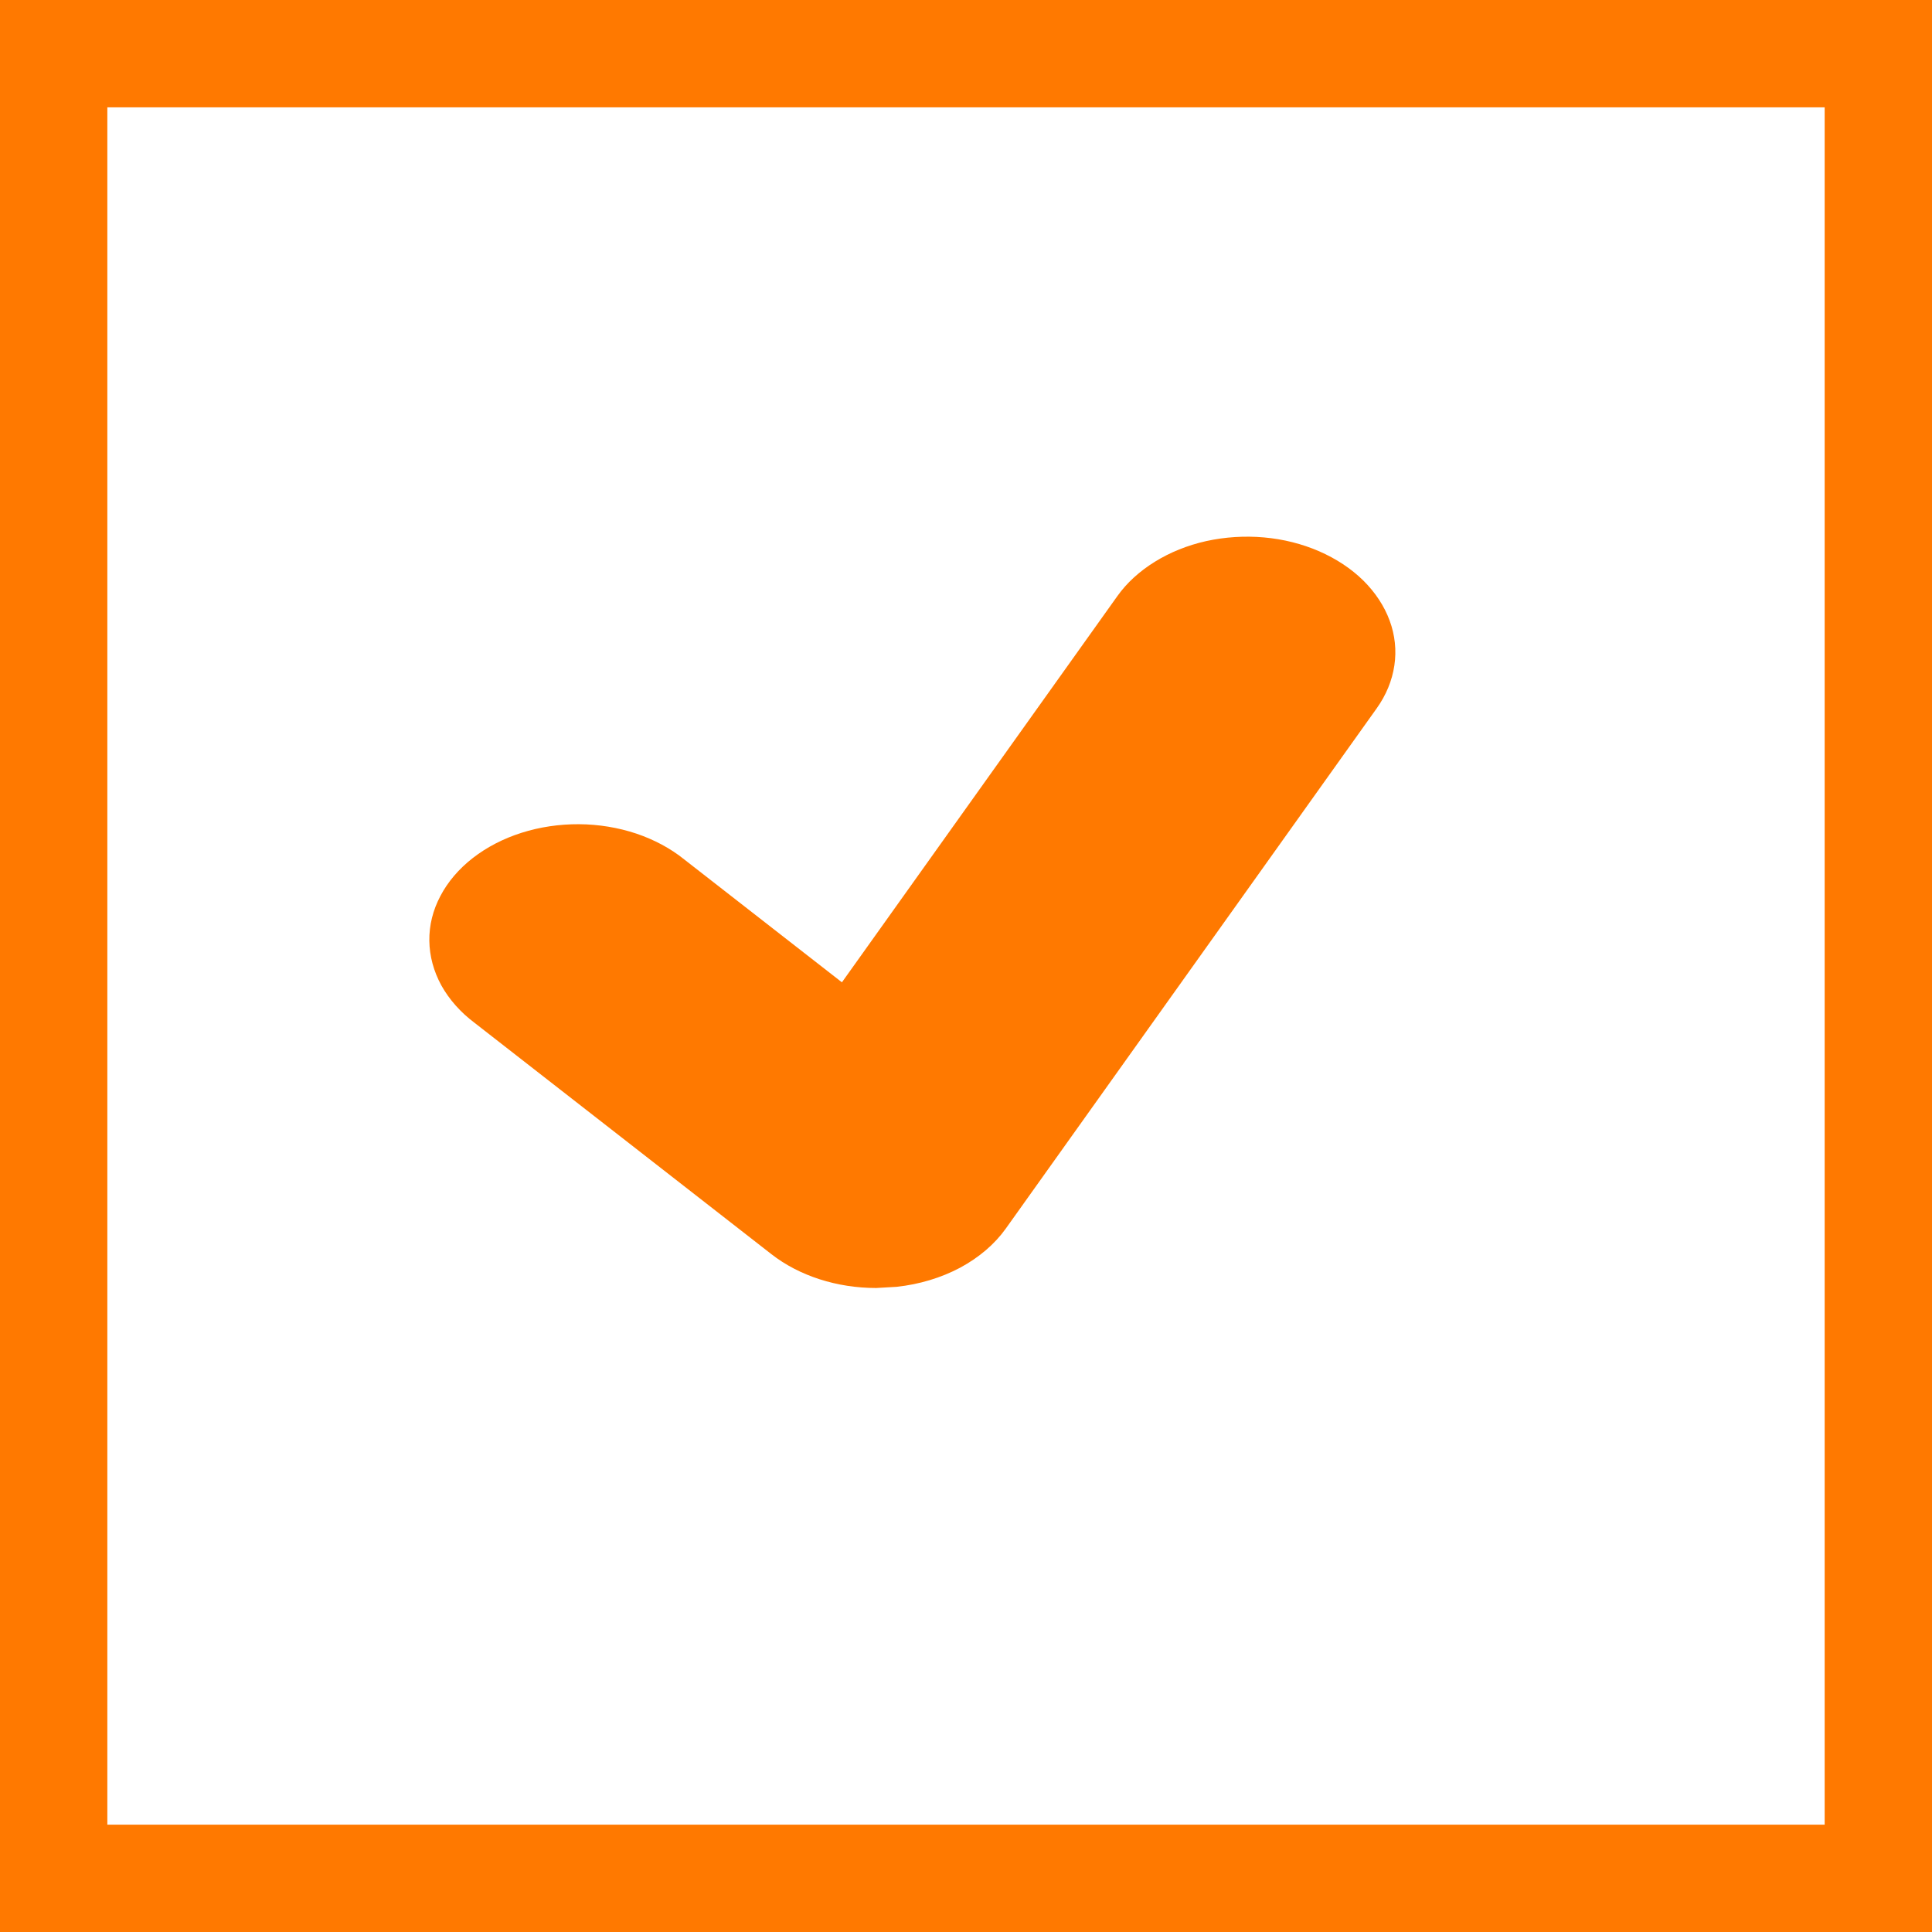 <svg width="18" height="18" viewBox="0 0 18 18" fill="none" xmlns="http://www.w3.org/2000/svg">
<rect x="0" y="0" width="18" height="18" fill="#333333" stroke="none"/>
<rect x="0.5" y="0.5" width="17" height="17" fill="white" stroke="#FF7900"/>
<path d="M12.29 5.136C12.131 5.067 11.957 5.023 11.776 5.007C11.596 4.991 11.413 5.003 11.239 5.041C11.064 5.08 10.901 5.146 10.759 5.234C10.617 5.322 10.498 5.43 10.41 5.554L7.844 9.152L6.376 8.008C6.249 7.905 6.096 7.823 5.927 7.766C5.759 7.71 5.577 7.68 5.394 7.679C5.21 7.678 5.029 7.705 4.859 7.759C4.689 7.813 4.535 7.893 4.405 7.994C4.275 8.095 4.172 8.216 4.103 8.348C4.033 8.48 3.998 8.622 4 8.765C4.002 8.908 4.04 9.049 4.112 9.181C4.185 9.312 4.29 9.431 4.422 9.53L7.186 11.684C7.447 11.888 7.799 12 8.163 12L8.354 11.989C8.566 11.966 8.768 11.905 8.945 11.811C9.121 11.716 9.267 11.592 9.371 11.446L12.826 6.6C12.914 6.477 12.97 6.341 12.991 6.2C13.012 6.06 12.997 5.917 12.947 5.782C12.897 5.646 12.813 5.519 12.701 5.408C12.588 5.297 12.448 5.205 12.29 5.136Z" fill="#FF7900"/>
</svg>
